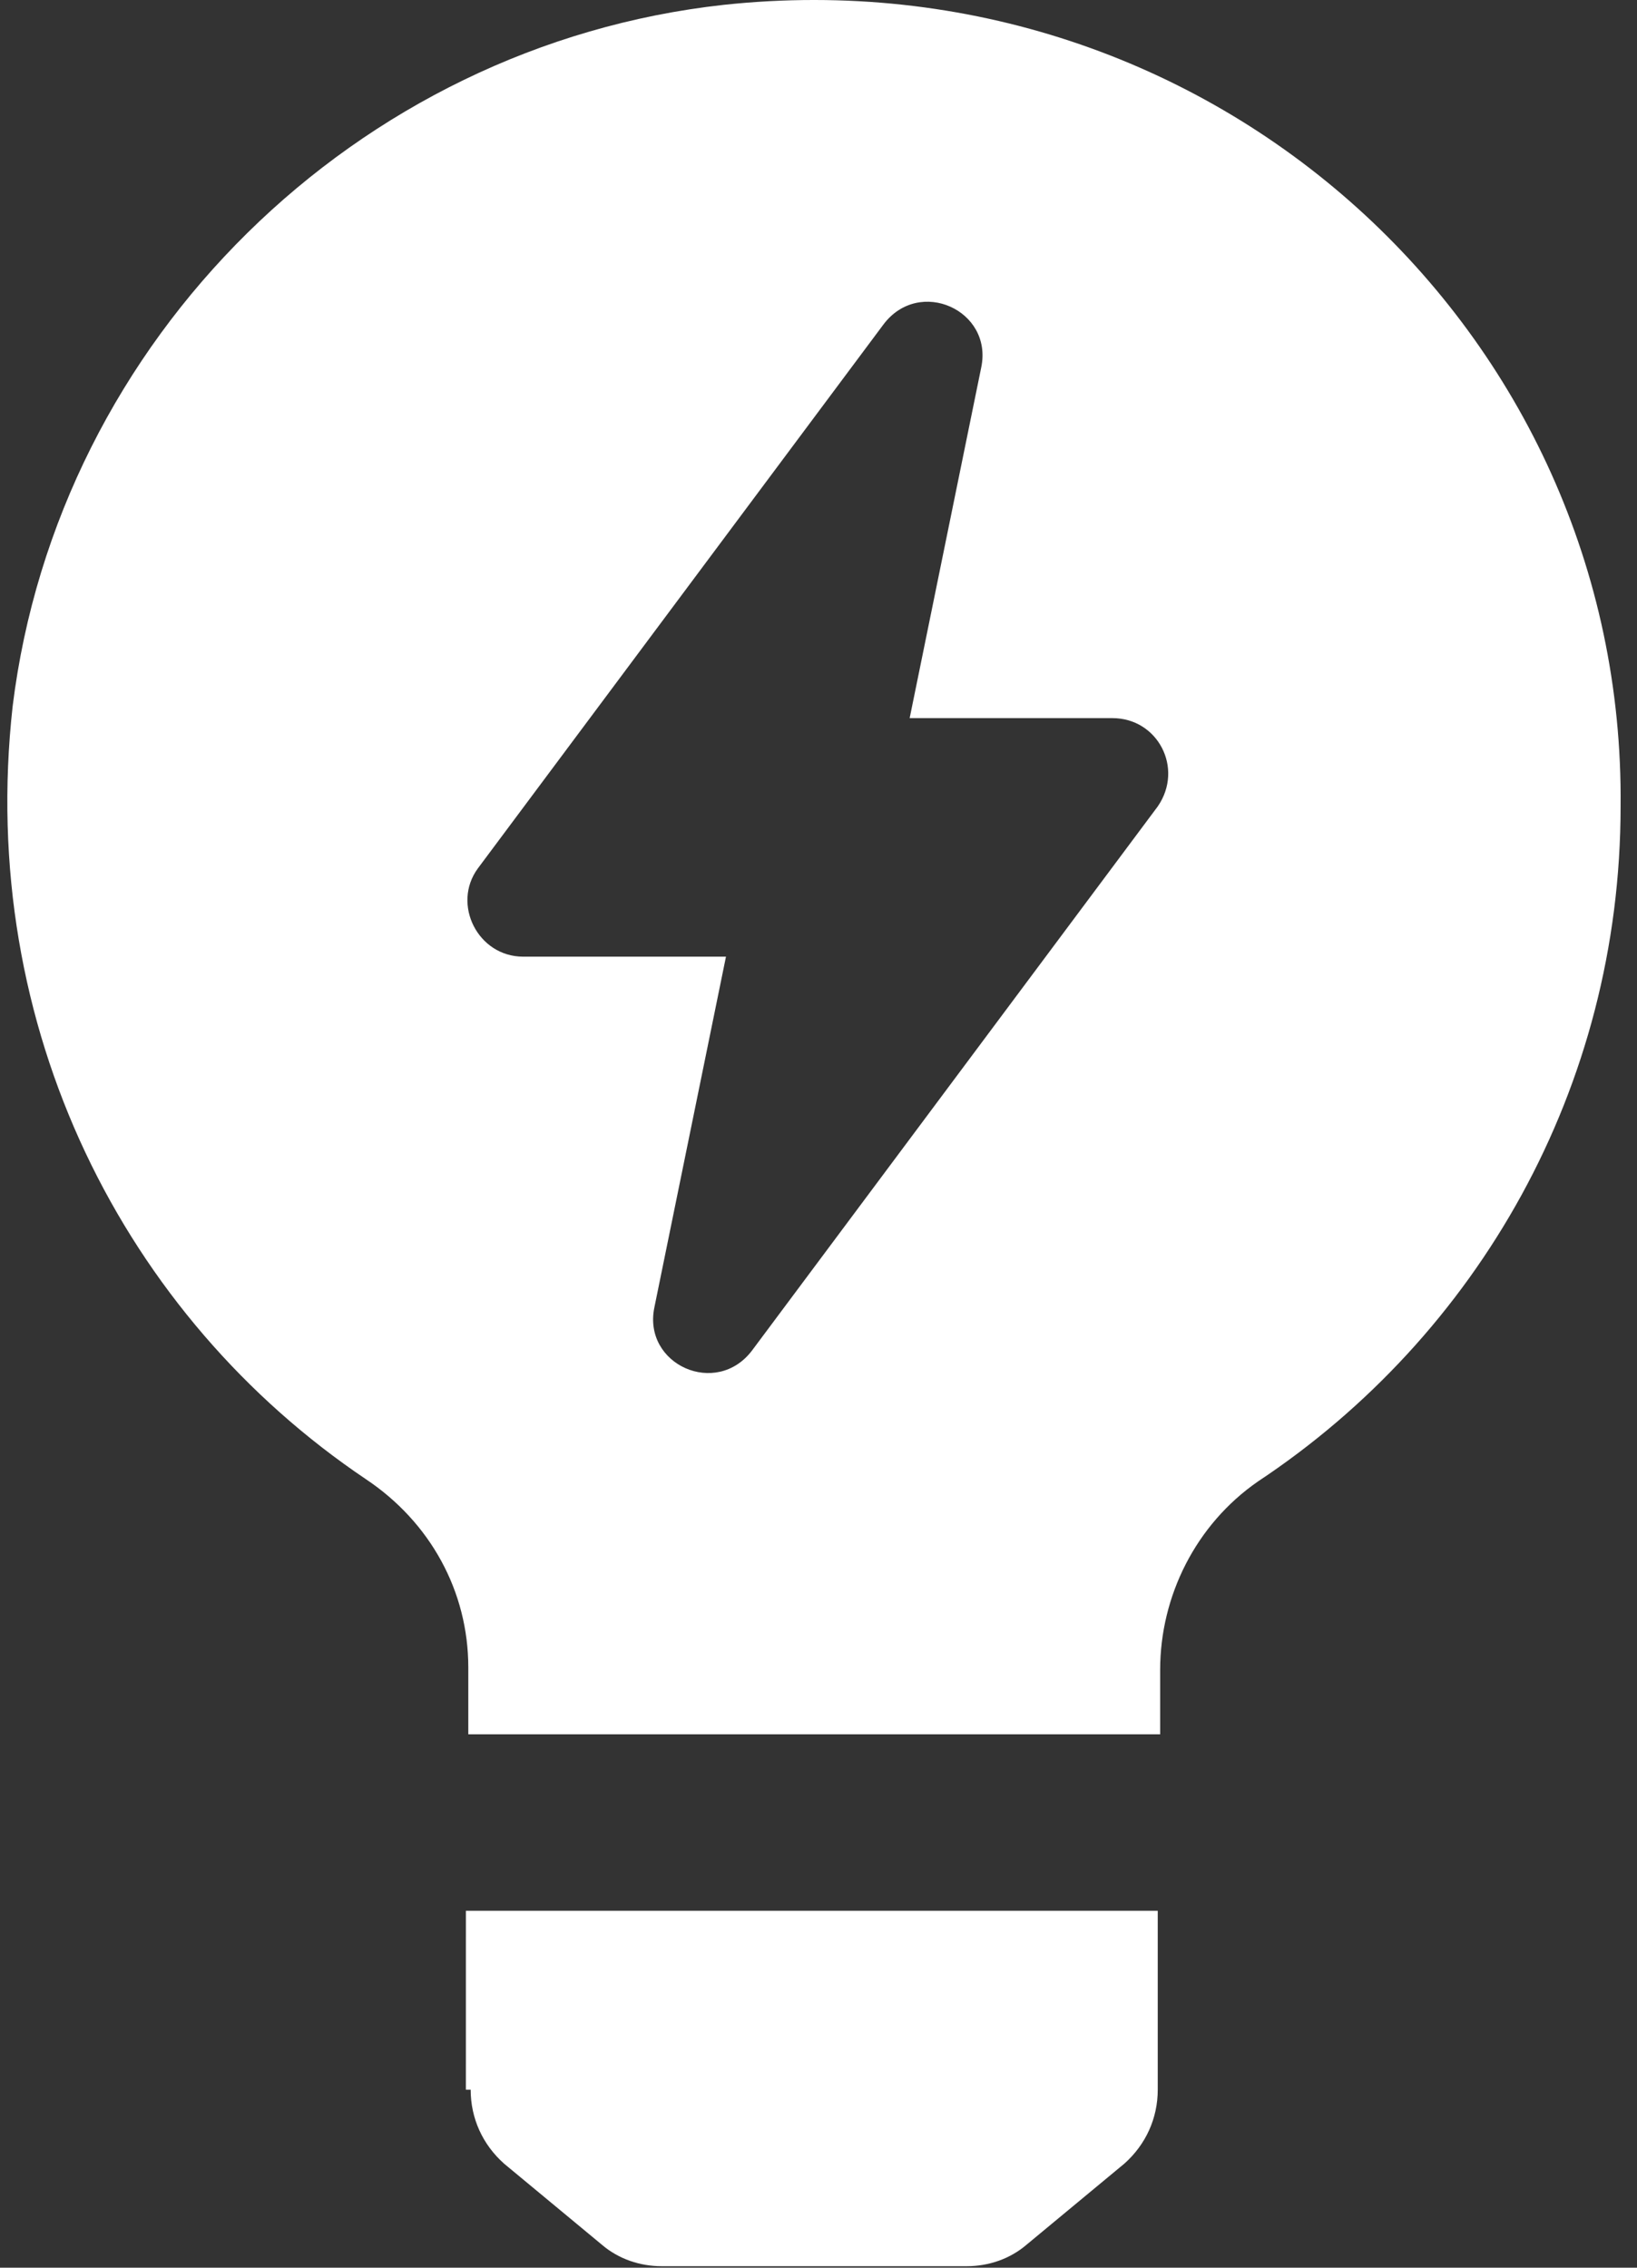 <svg width="96" height="133" viewBox="0 0 96 133" fill="none" xmlns="http://www.w3.org/2000/svg">
<rect x="0" y="0" width="96" height="133" fill="#333333" stroke="none"/>
<path d="M27.602 122.56C27.602 124.238 28.302 125.777 29.56 126.897L35.297 131.653C36.277 132.493 37.535 132.912 38.794 132.912H56.702C57.961 132.912 59.22 132.493 60.2 131.653L65.936 126.897C67.195 125.777 67.895 124.238 67.895 122.56V112.067H27.322L27.321 122.56H27.602Z" fill="white"/>
<path d="M42.434 0.285C20.889 2.664 3.4 19.872 0.742 41.418C-1.358 60.305 7.317 77.234 21.447 86.747C25.225 89.265 27.463 93.323 27.463 97.799V101.717H68.036V97.939C68.036 93.602 70.134 89.405 73.772 86.887C86.643 78.353 95.038 63.803 95.038 47.294C95.318 19.452 71.115 -2.793 42.433 0.285L42.434 0.285ZM67.897 47.294L44.113 79.192C42.014 81.99 37.676 80.032 38.376 76.675L42.574 56.108H30.681C28.023 56.108 26.484 53.031 28.023 50.932L51.806 19.034C53.905 16.236 58.243 18.194 57.543 21.551L53.346 42.118H65.238C67.897 42.117 69.436 45.055 67.897 47.294Z" fill="white"/>
</svg>
